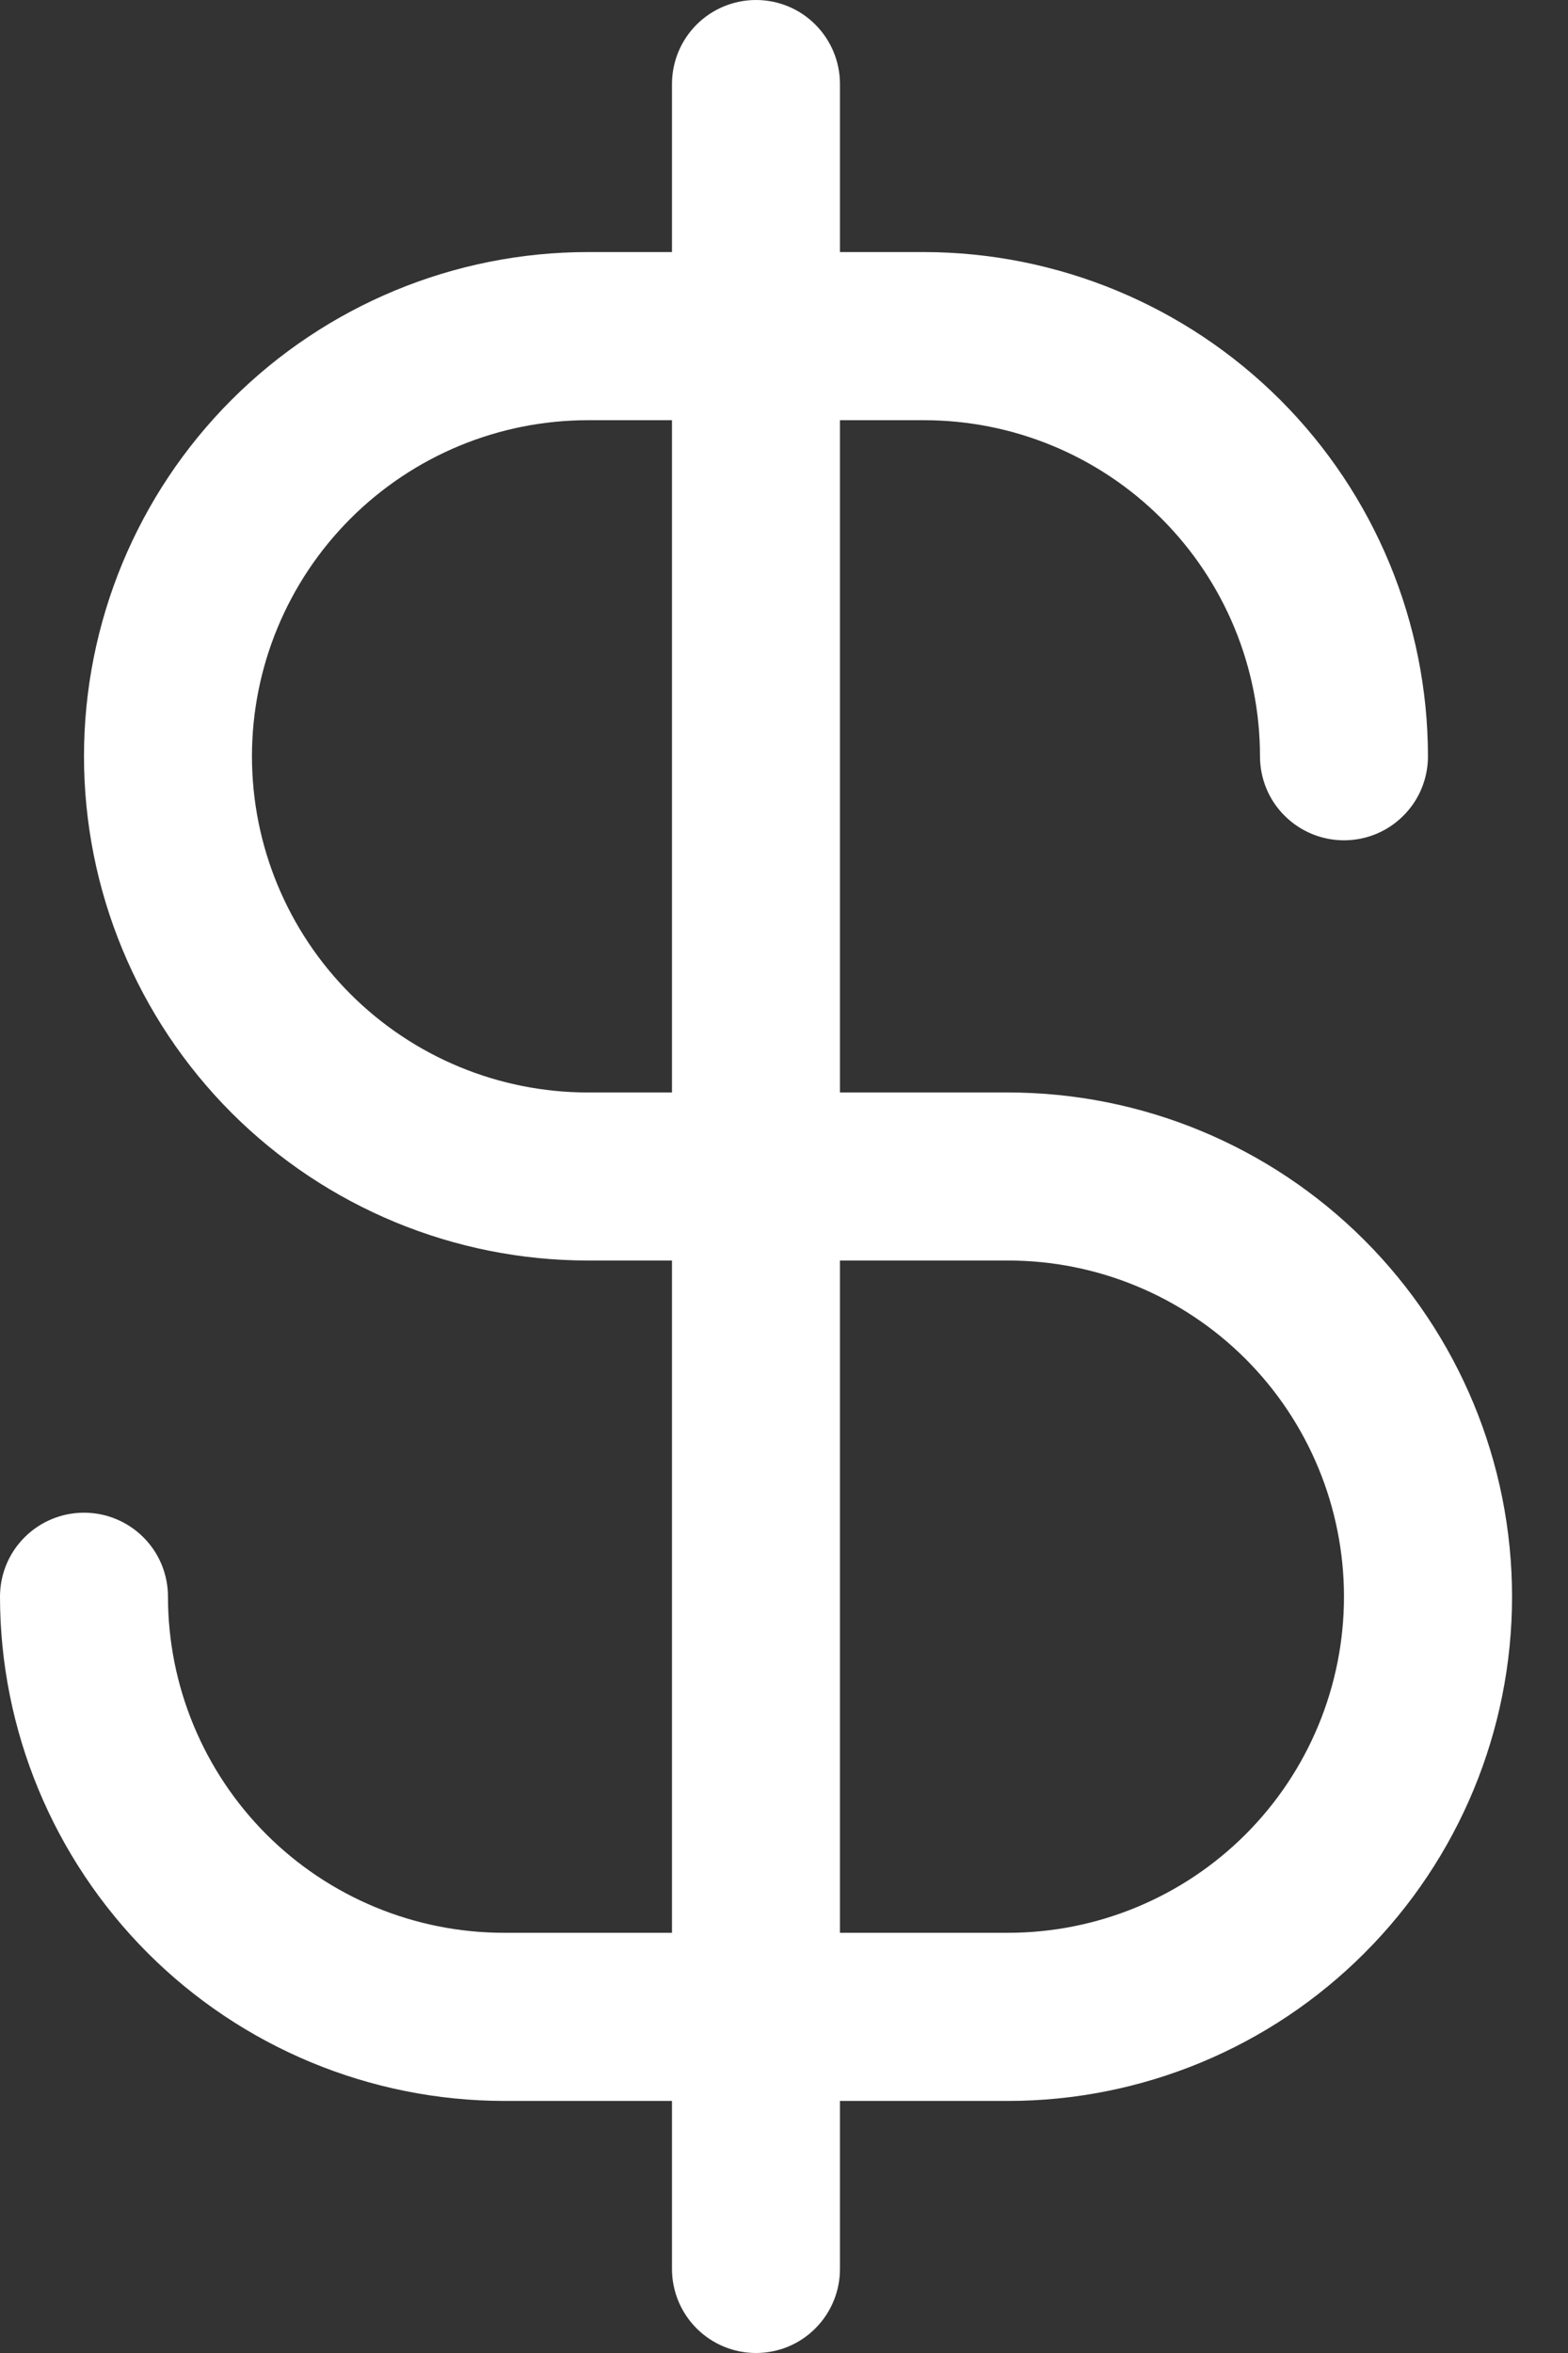 <svg width="16" height="24" viewBox="0 0 16 24" fill="none" xmlns="http://www.w3.org/2000/svg">
<rect x="0" y="0" width="16" height="24" fill="#333333" stroke="none"/>
<path d="M10.286 11.143H8.571V4.286H9.429C10.338 4.286 11.21 4.647 11.853 5.29C12.496 5.933 12.857 6.805 12.857 7.714C12.857 7.942 12.947 8.16 13.108 8.32C13.269 8.481 13.487 8.571 13.714 8.571C13.942 8.571 14.16 8.481 14.32 8.32C14.481 8.16 14.571 7.942 14.571 7.714C14.57 6.351 14.028 5.043 13.064 4.079C12.099 3.115 10.792 2.573 9.429 2.571H8.571V0.857C8.571 0.63 8.481 0.412 8.32 0.251C8.16 0.09 7.942 0 7.714 0C7.487 0 7.269 0.09 7.108 0.251C6.947 0.412 6.857 0.63 6.857 0.857V2.571H6C4.636 2.571 3.328 3.113 2.363 4.078C1.399 5.042 0.857 6.35 0.857 7.714C0.857 9.078 1.399 10.386 2.363 11.351C3.328 12.315 4.636 12.857 6 12.857H6.857V19.714H5.143C4.234 19.714 3.361 19.353 2.718 18.71C2.076 18.067 1.714 17.195 1.714 16.286C1.714 16.058 1.624 15.84 1.463 15.68C1.302 15.519 1.084 15.429 0.857 15.429C0.63 15.429 0.412 15.519 0.251 15.68C0.09 15.84 0 16.058 0 16.286C0.001 17.649 0.544 18.956 1.508 19.921C2.472 20.885 3.779 21.427 5.143 21.429H6.857V23.143C6.857 23.37 6.947 23.588 7.108 23.749C7.269 23.91 7.487 24 7.714 24C7.942 24 8.16 23.91 8.32 23.749C8.481 23.588 8.571 23.37 8.571 23.143V21.429H10.286C11.65 21.429 12.958 20.887 13.922 19.922C14.887 18.958 15.429 17.65 15.429 16.286C15.429 14.922 14.887 13.614 13.922 12.649C12.958 11.685 11.65 11.143 10.286 11.143ZM6 11.143C5.091 11.143 4.219 10.782 3.576 10.139C2.933 9.496 2.571 8.624 2.571 7.714C2.571 6.805 2.933 5.933 3.576 5.29C4.219 4.647 5.091 4.286 6 4.286H6.857V11.143H6ZM10.286 19.714H8.571V12.857H10.286C11.195 12.857 12.067 13.218 12.71 13.861C13.353 14.504 13.714 15.376 13.714 16.286C13.714 17.195 13.353 18.067 12.71 18.71C12.067 19.353 11.195 19.714 10.286 19.714Z" fill="white"/>
</svg>
